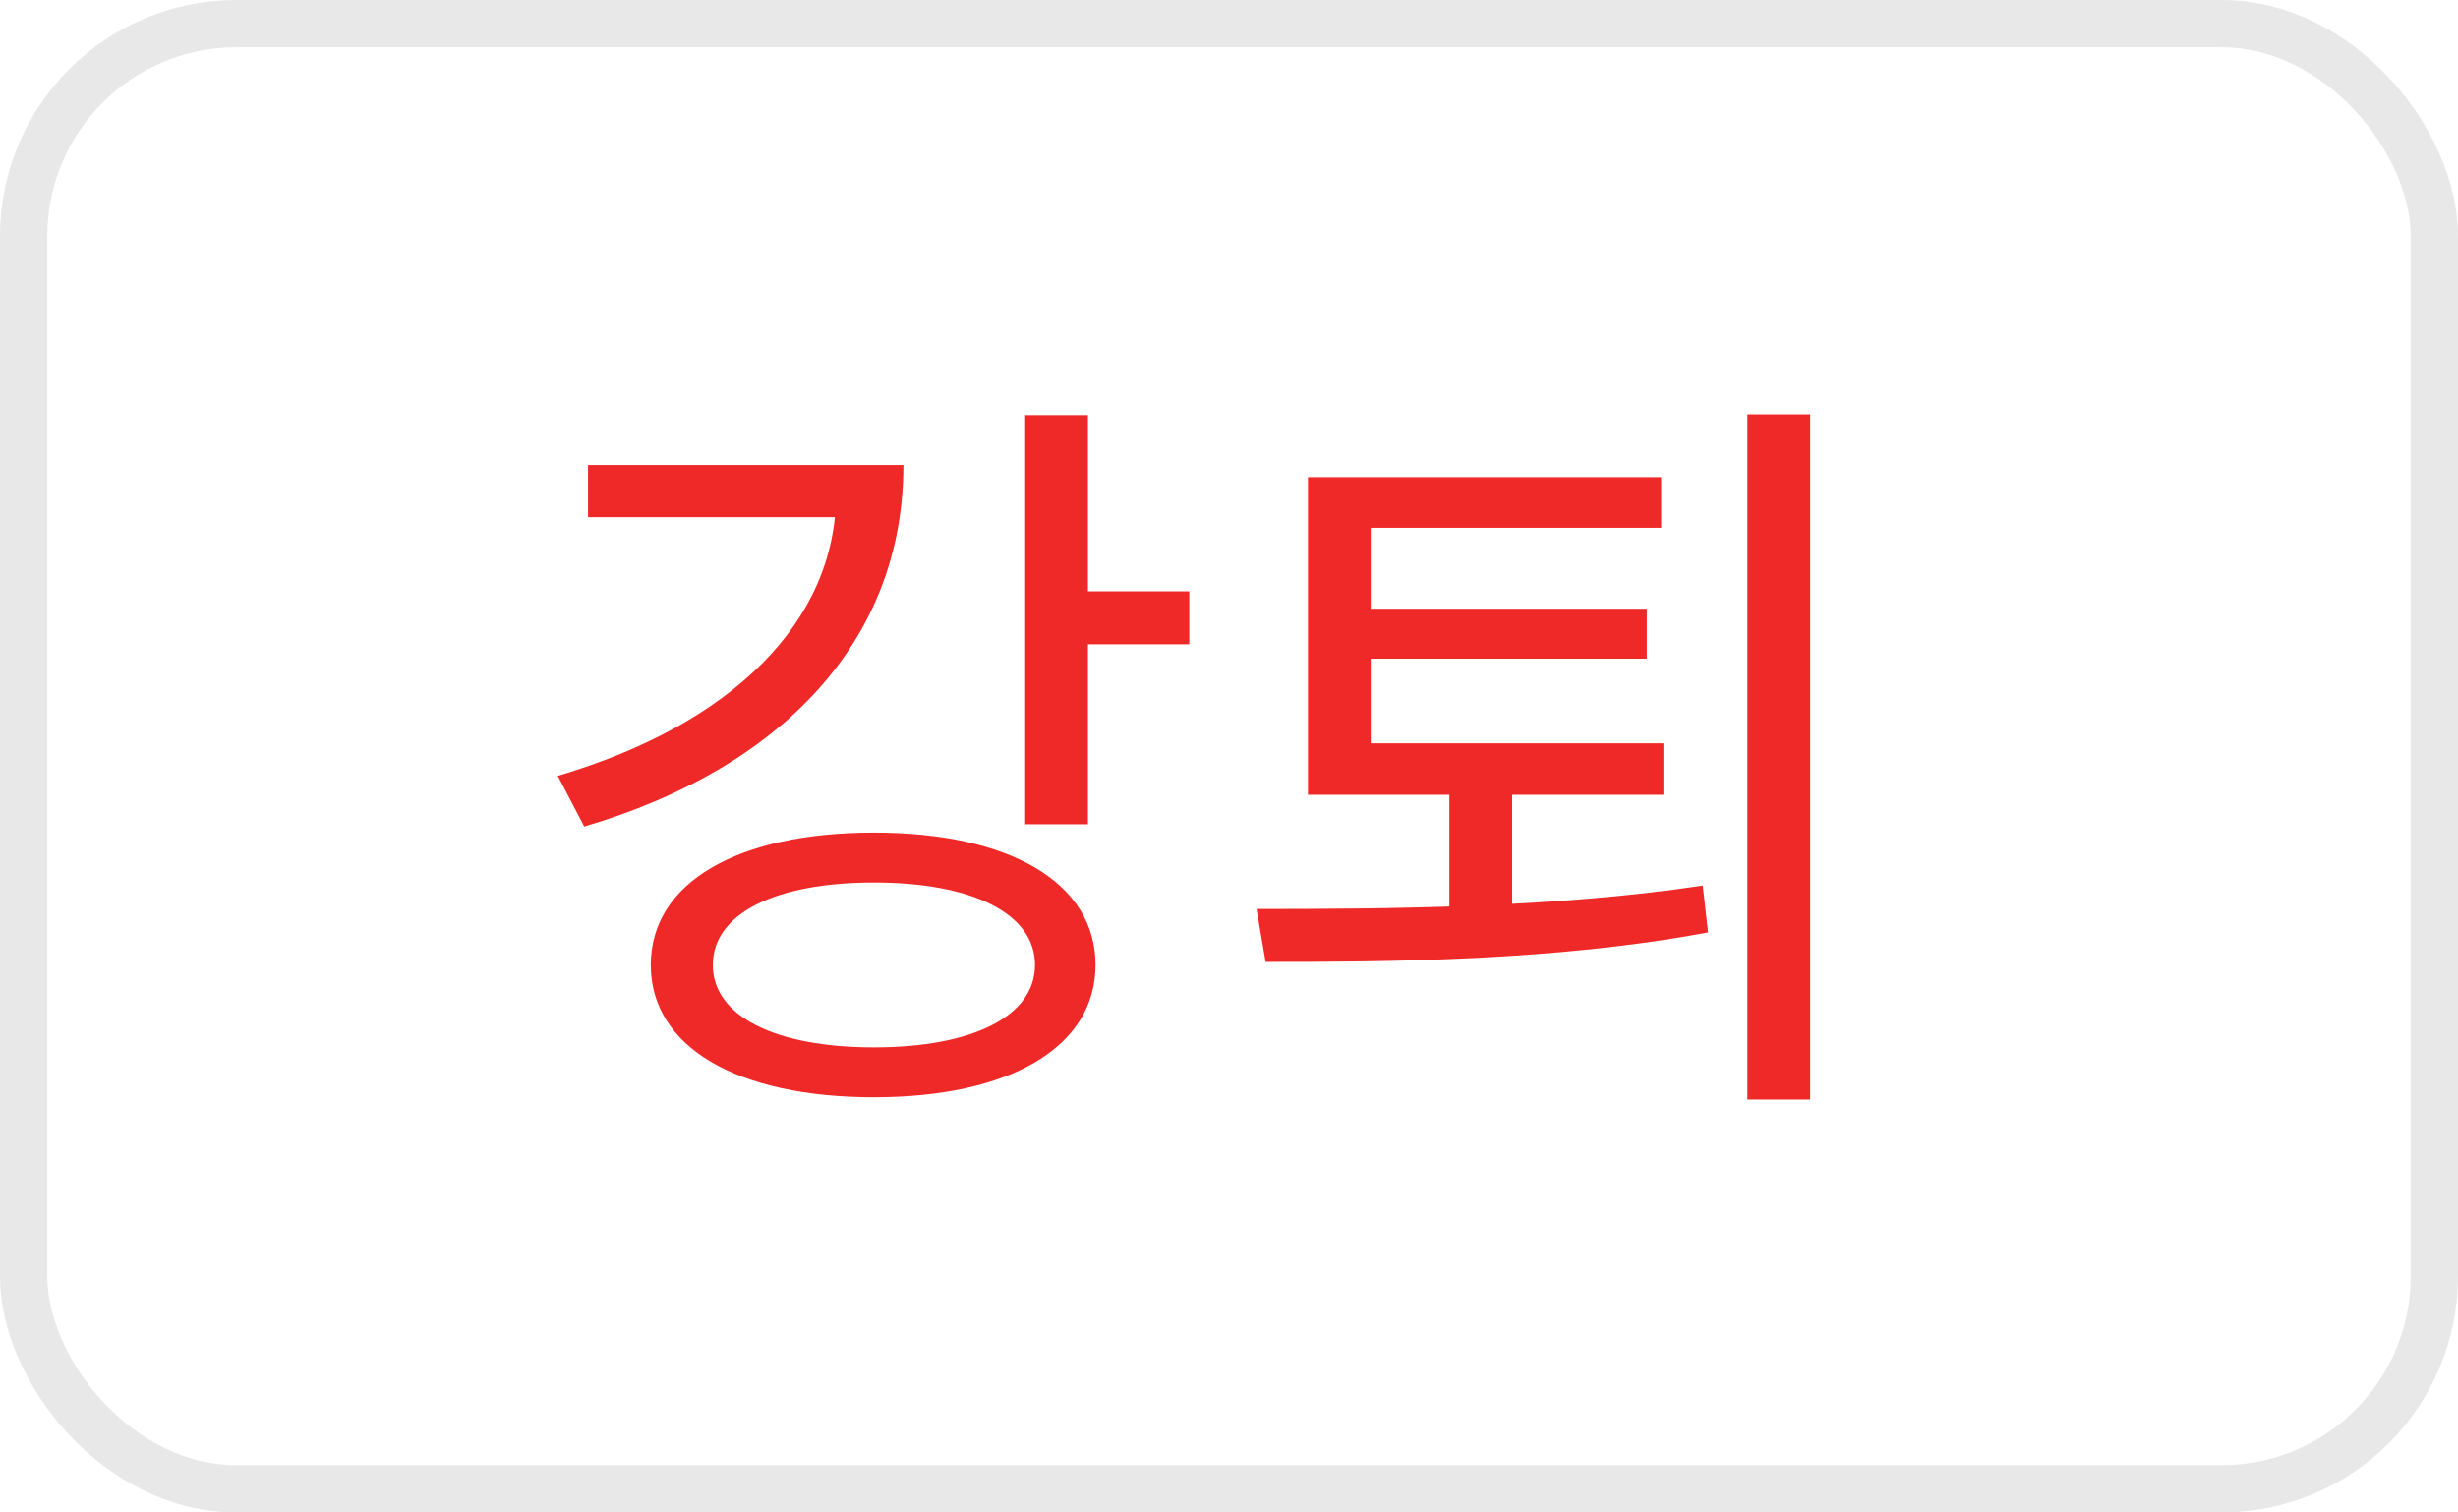 <svg width="52" height="32" viewBox="0 0 52 32" fill="none" xmlns="http://www.w3.org/2000/svg">
<rect x="0.5" y="0.5" width="51" height="31" rx="4.5" stroke="#E8E8E8"/>
<path d="M21.688 8.784V17.44H23.016V8.784H21.688ZM22.648 12.512V13.632H25.16V12.512H22.648ZM17.688 9.84V10.448C17.688 13.152 15.48 15.328 11.8 16.416L12.36 17.488C16.536 16.256 19.112 13.552 19.112 9.84H17.688ZM12.44 9.84V10.944H18.44V9.84H12.44ZM18.488 17.616C15.608 17.616 13.768 18.672 13.768 20.416C13.768 22.16 15.608 23.216 18.488 23.216C21.352 23.216 23.176 22.16 23.176 20.416C23.176 18.672 21.352 17.616 18.488 17.616ZM18.488 18.672C20.568 18.672 21.896 19.328 21.896 20.416C21.896 21.504 20.568 22.16 18.488 22.16C16.408 22.16 15.08 21.504 15.08 20.416C15.08 19.328 16.408 18.672 18.488 18.672ZM30.663 16.432V19.504H31.991V16.432H30.663ZM27.671 15.728V16.816H35.191V15.728H27.671ZM27.671 10.096V16.144H28.999V11.168H35.143V10.096H27.671ZM28.615 12.88V13.936H34.839V12.88H28.615ZM36.967 8.768V23.264H38.295V8.768H36.967ZM26.775 20.352C29.351 20.352 32.887 20.336 36.135 19.728L36.023 18.736C32.871 19.216 29.223 19.232 26.583 19.232L26.775 20.352Z" fill="#EF2828"/>
</svg>
